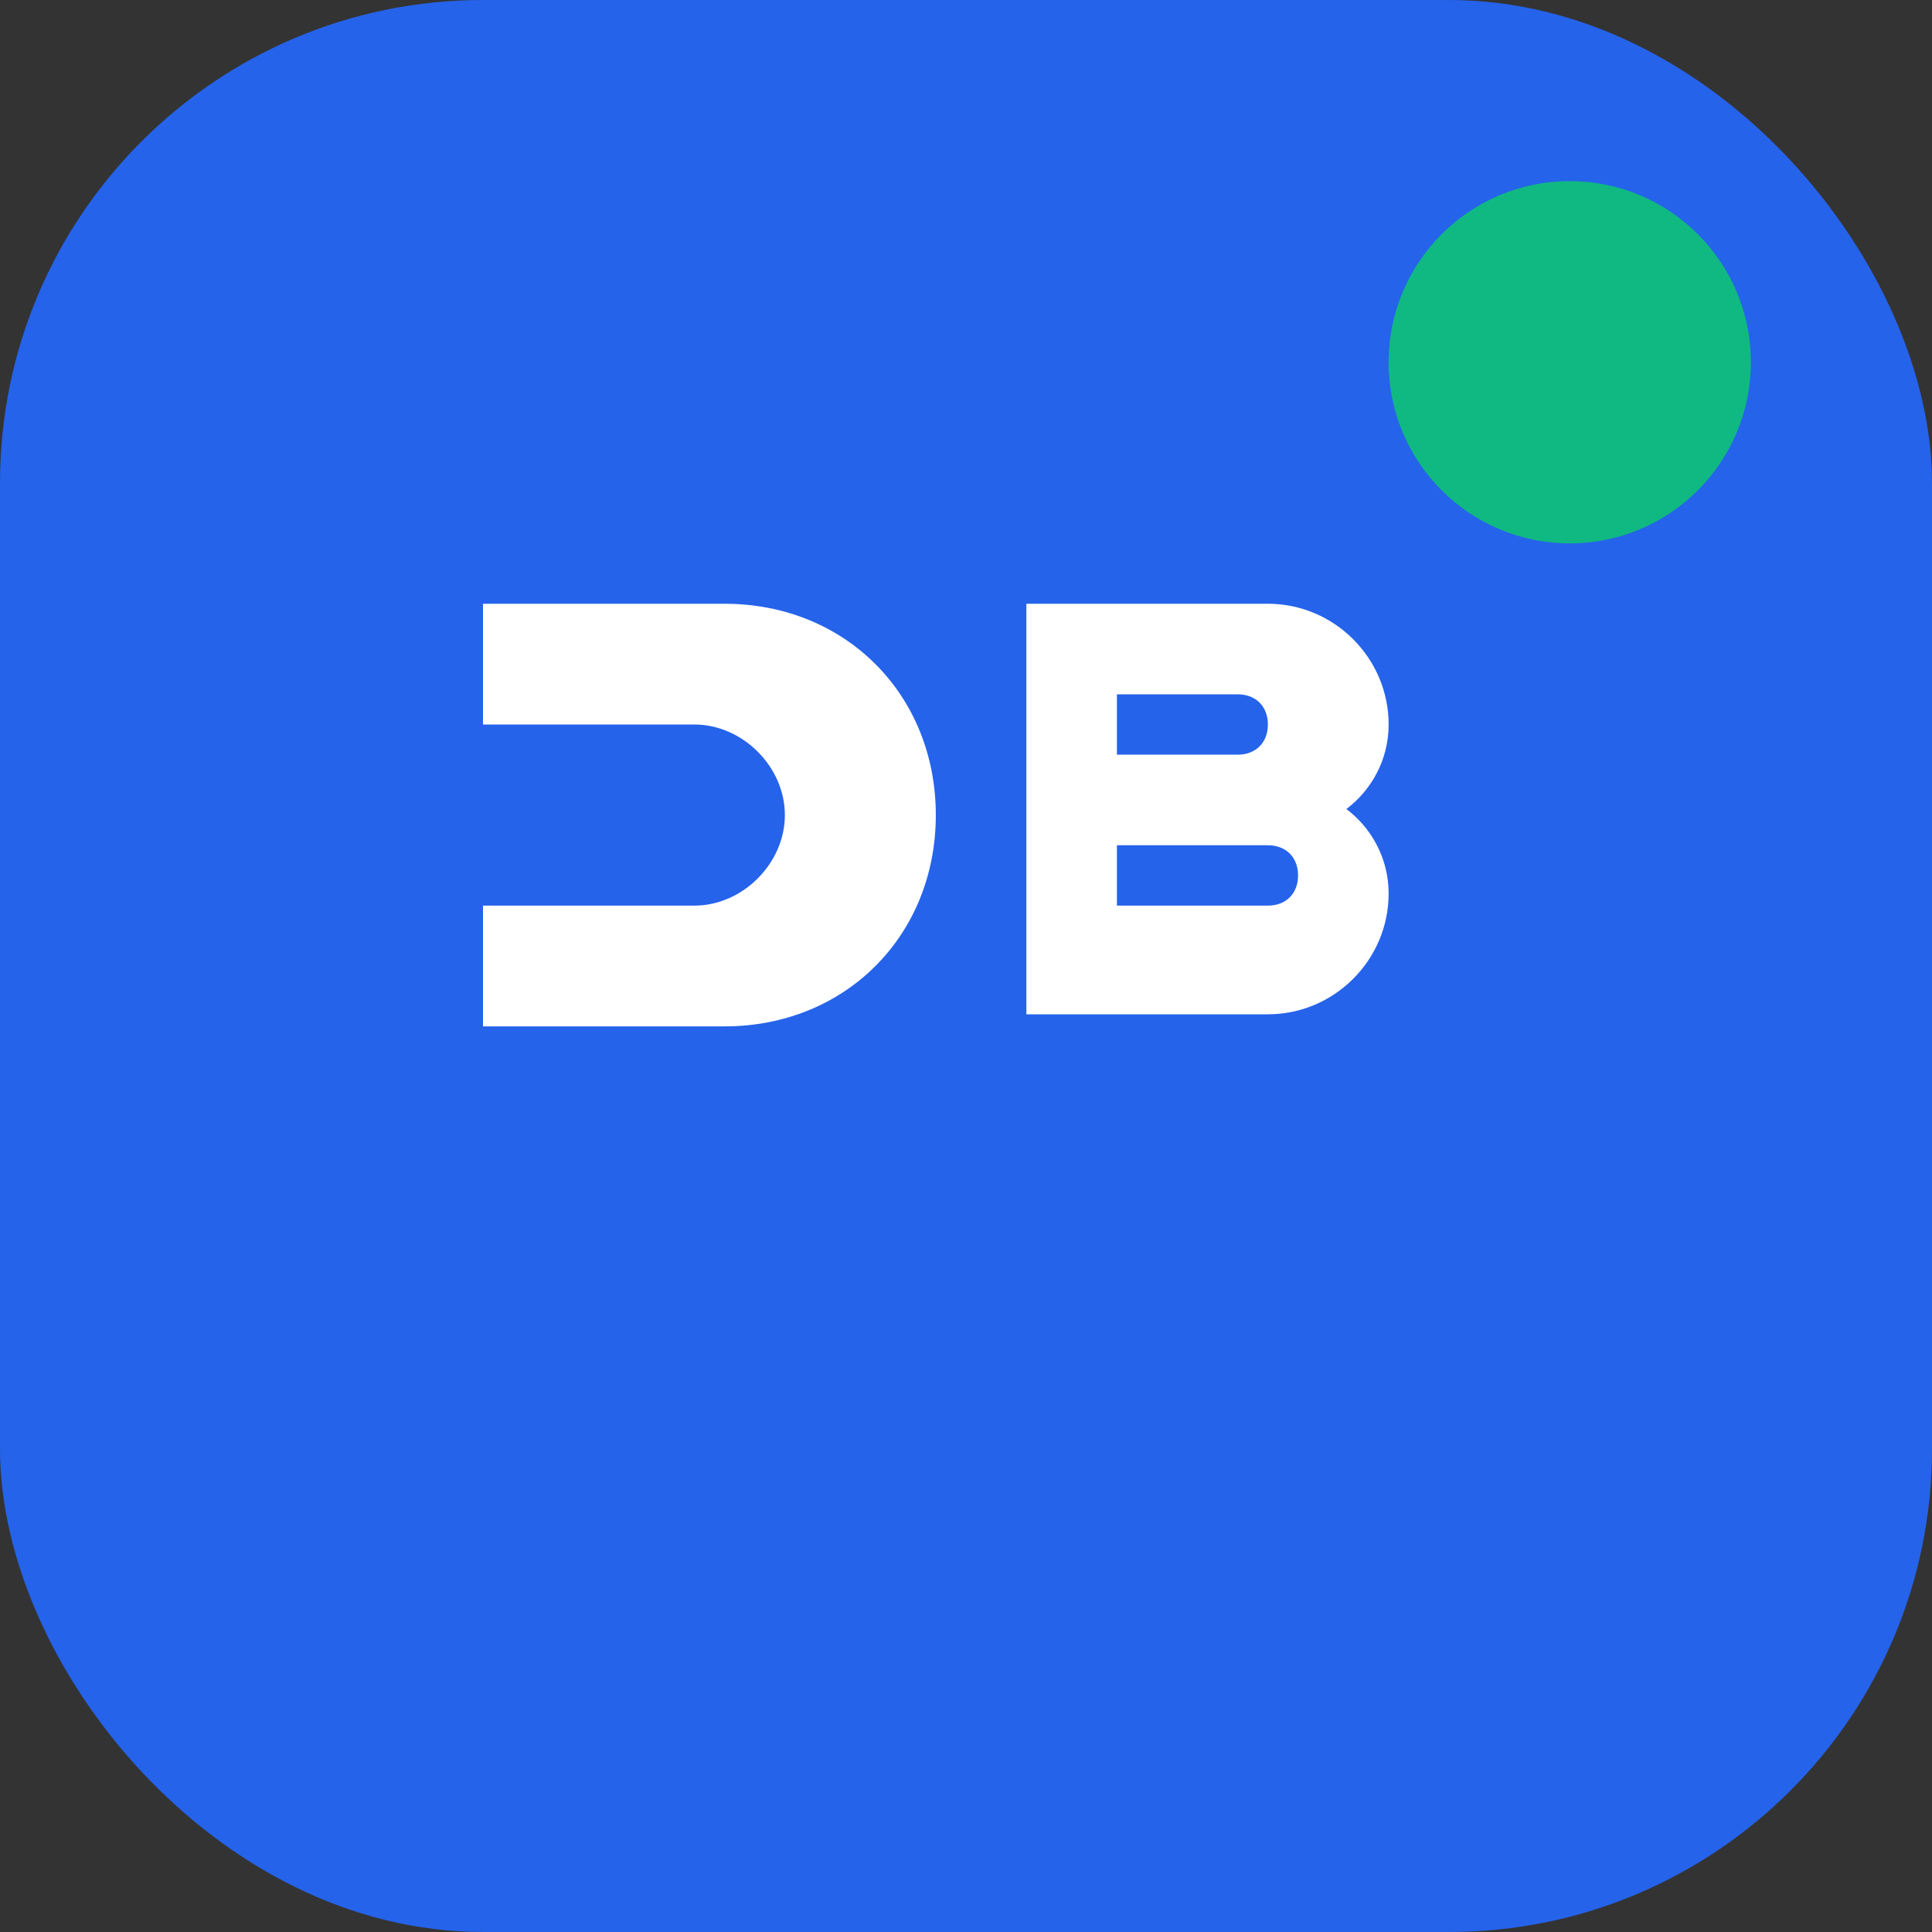 <svg xmlns="http://www.w3.org/2000/svg" width="32" height="32" viewBox="0 0 32 32" fill="none">
  <rect x="0" y="0" width="32" height="32" fill="#333333" stroke="none"/>
  <rect width="32" height="32" rx="8" fill="#2563eb"/>
  <g transform="translate(6,6)">
    <path d="M2 4h4c2 0 3.5 1.5 3.5 3.5S8 11 6 11H2V4zm0 5h3.5c0.8 0 1.5-0.7 1.5-1.5S6.3 6 5.5 6H2v3z" fill="white"/>
    <path d="M11 4h4c1.1 0 2 0.9 2 2 0 0.6-0.3 1.1-0.7 1.4 0.4 0.3 0.7 0.8 0.7 1.4 0 1.1-0.9 2-2 2h-4V4zm1.5 2.5h2c0.3 0 0.5-0.2 0.5-0.5s-0.2-0.5-0.5-0.5h-2v1zm0 2.5h2.5c0.3 0 0.5-0.2 0.5-0.5s-0.2-0.5-0.5-0.5h-2.5v1z" fill="white"/>
  </g>
  <circle cx="26" cy="6" r="3" fill="#10b981"/>
</svg>